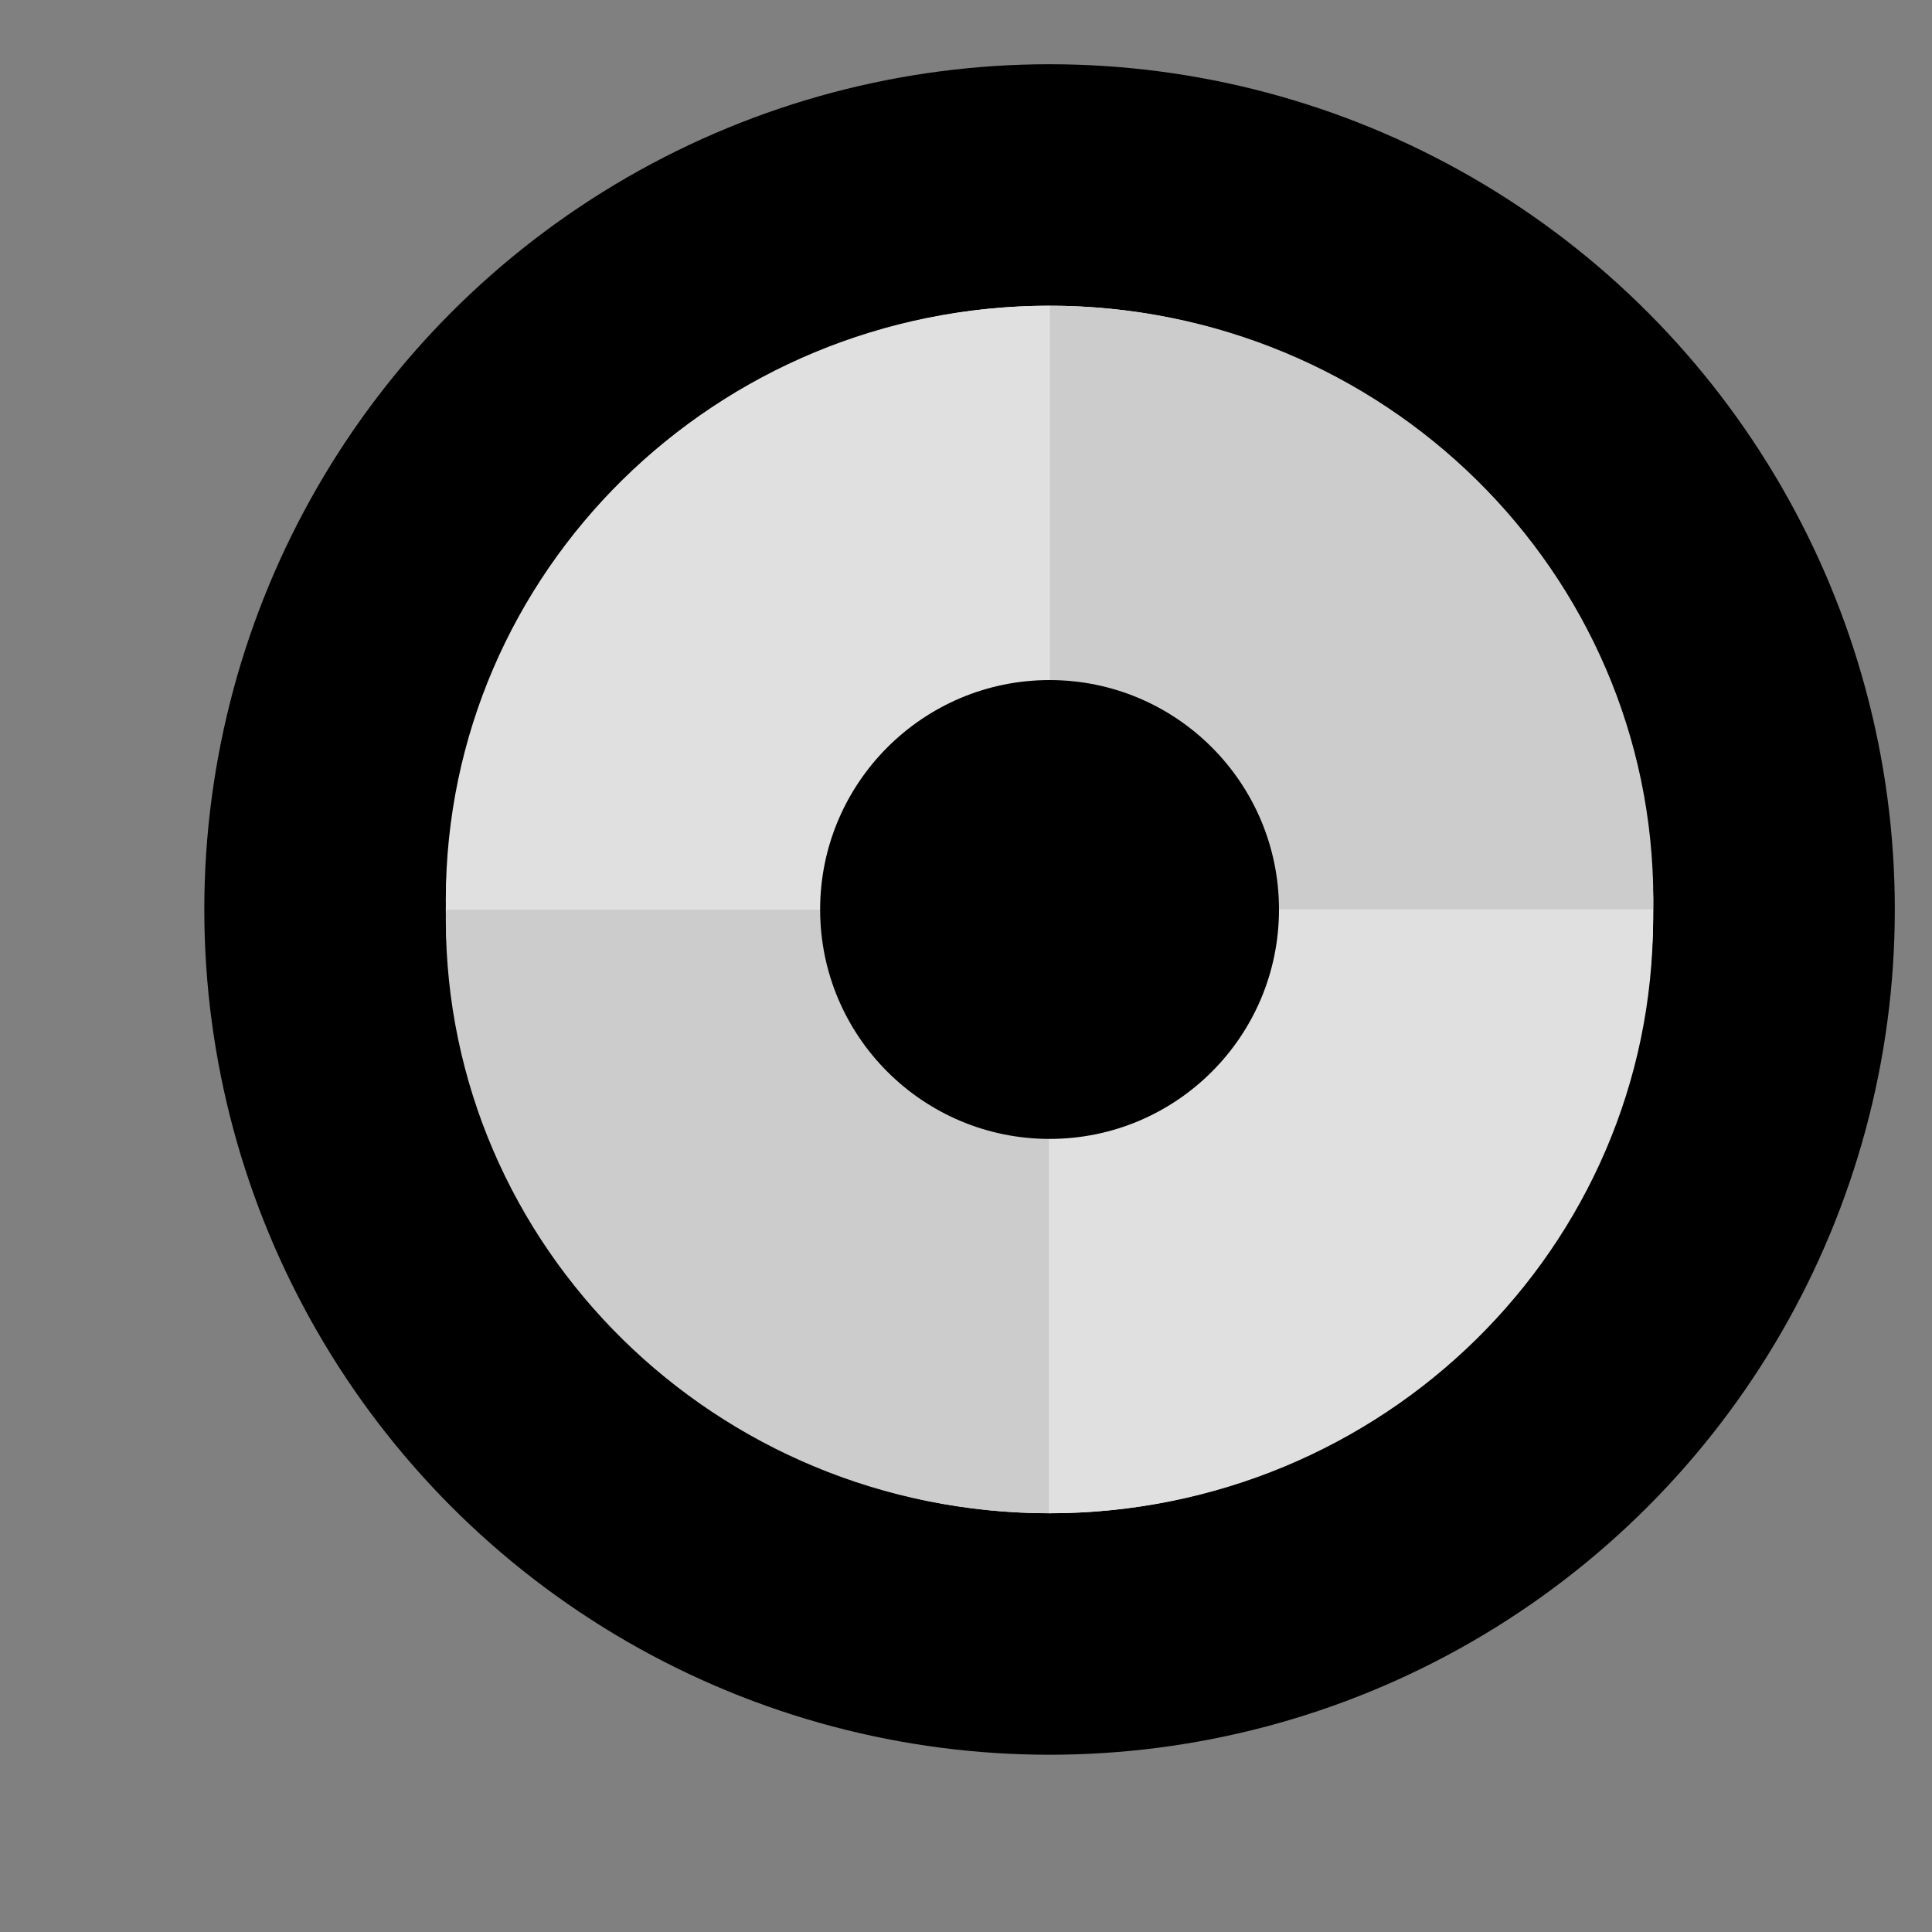 <svg width="8" height="8" viewBox="0 0 8 8" fill="none" xmlns="http://www.w3.org/2000/svg">
<rect x="0" y="0" width="8" height="8" fill="#808080" stroke="none"/>
<circle cx="4.346" cy="3.766" r="3" fill="white" stroke="black"/>
<path d="M6.845 3.766C6.845 3.752 6.846 3.739 6.846 3.726C6.846 2.367 5.726 1.266 4.346 1.266V3.766H6.845Z" fill="#CCCCCC"/>
<path d="M6.844 3.766C6.844 3.78 6.845 3.793 6.845 3.806C6.845 5.165 5.726 6.266 4.346 6.266V3.766H6.845H6.844Z" fill="#E0E0E0"/>
<path d="M1.847 3.766C1.847 3.752 1.846 3.739 1.846 3.726C1.846 2.367 2.965 1.266 4.345 1.266V3.766H1.847Z" fill="#E0E0E0"/>
<path d="M1.847 3.766C1.847 3.78 1.846 3.793 1.846 3.806C1.846 5.165 2.965 6.266 4.345 6.266V3.766H1.846H1.847Z" fill="#CCCCCC"/>
<path d="M4.346 4.716C4.871 4.716 5.296 4.291 5.296 3.766C5.296 3.242 4.871 2.816 4.346 2.816C3.822 2.816 3.396 3.242 3.396 3.766C3.396 4.291 3.822 4.716 4.346 4.716Z" fill="black"/>
</svg>
